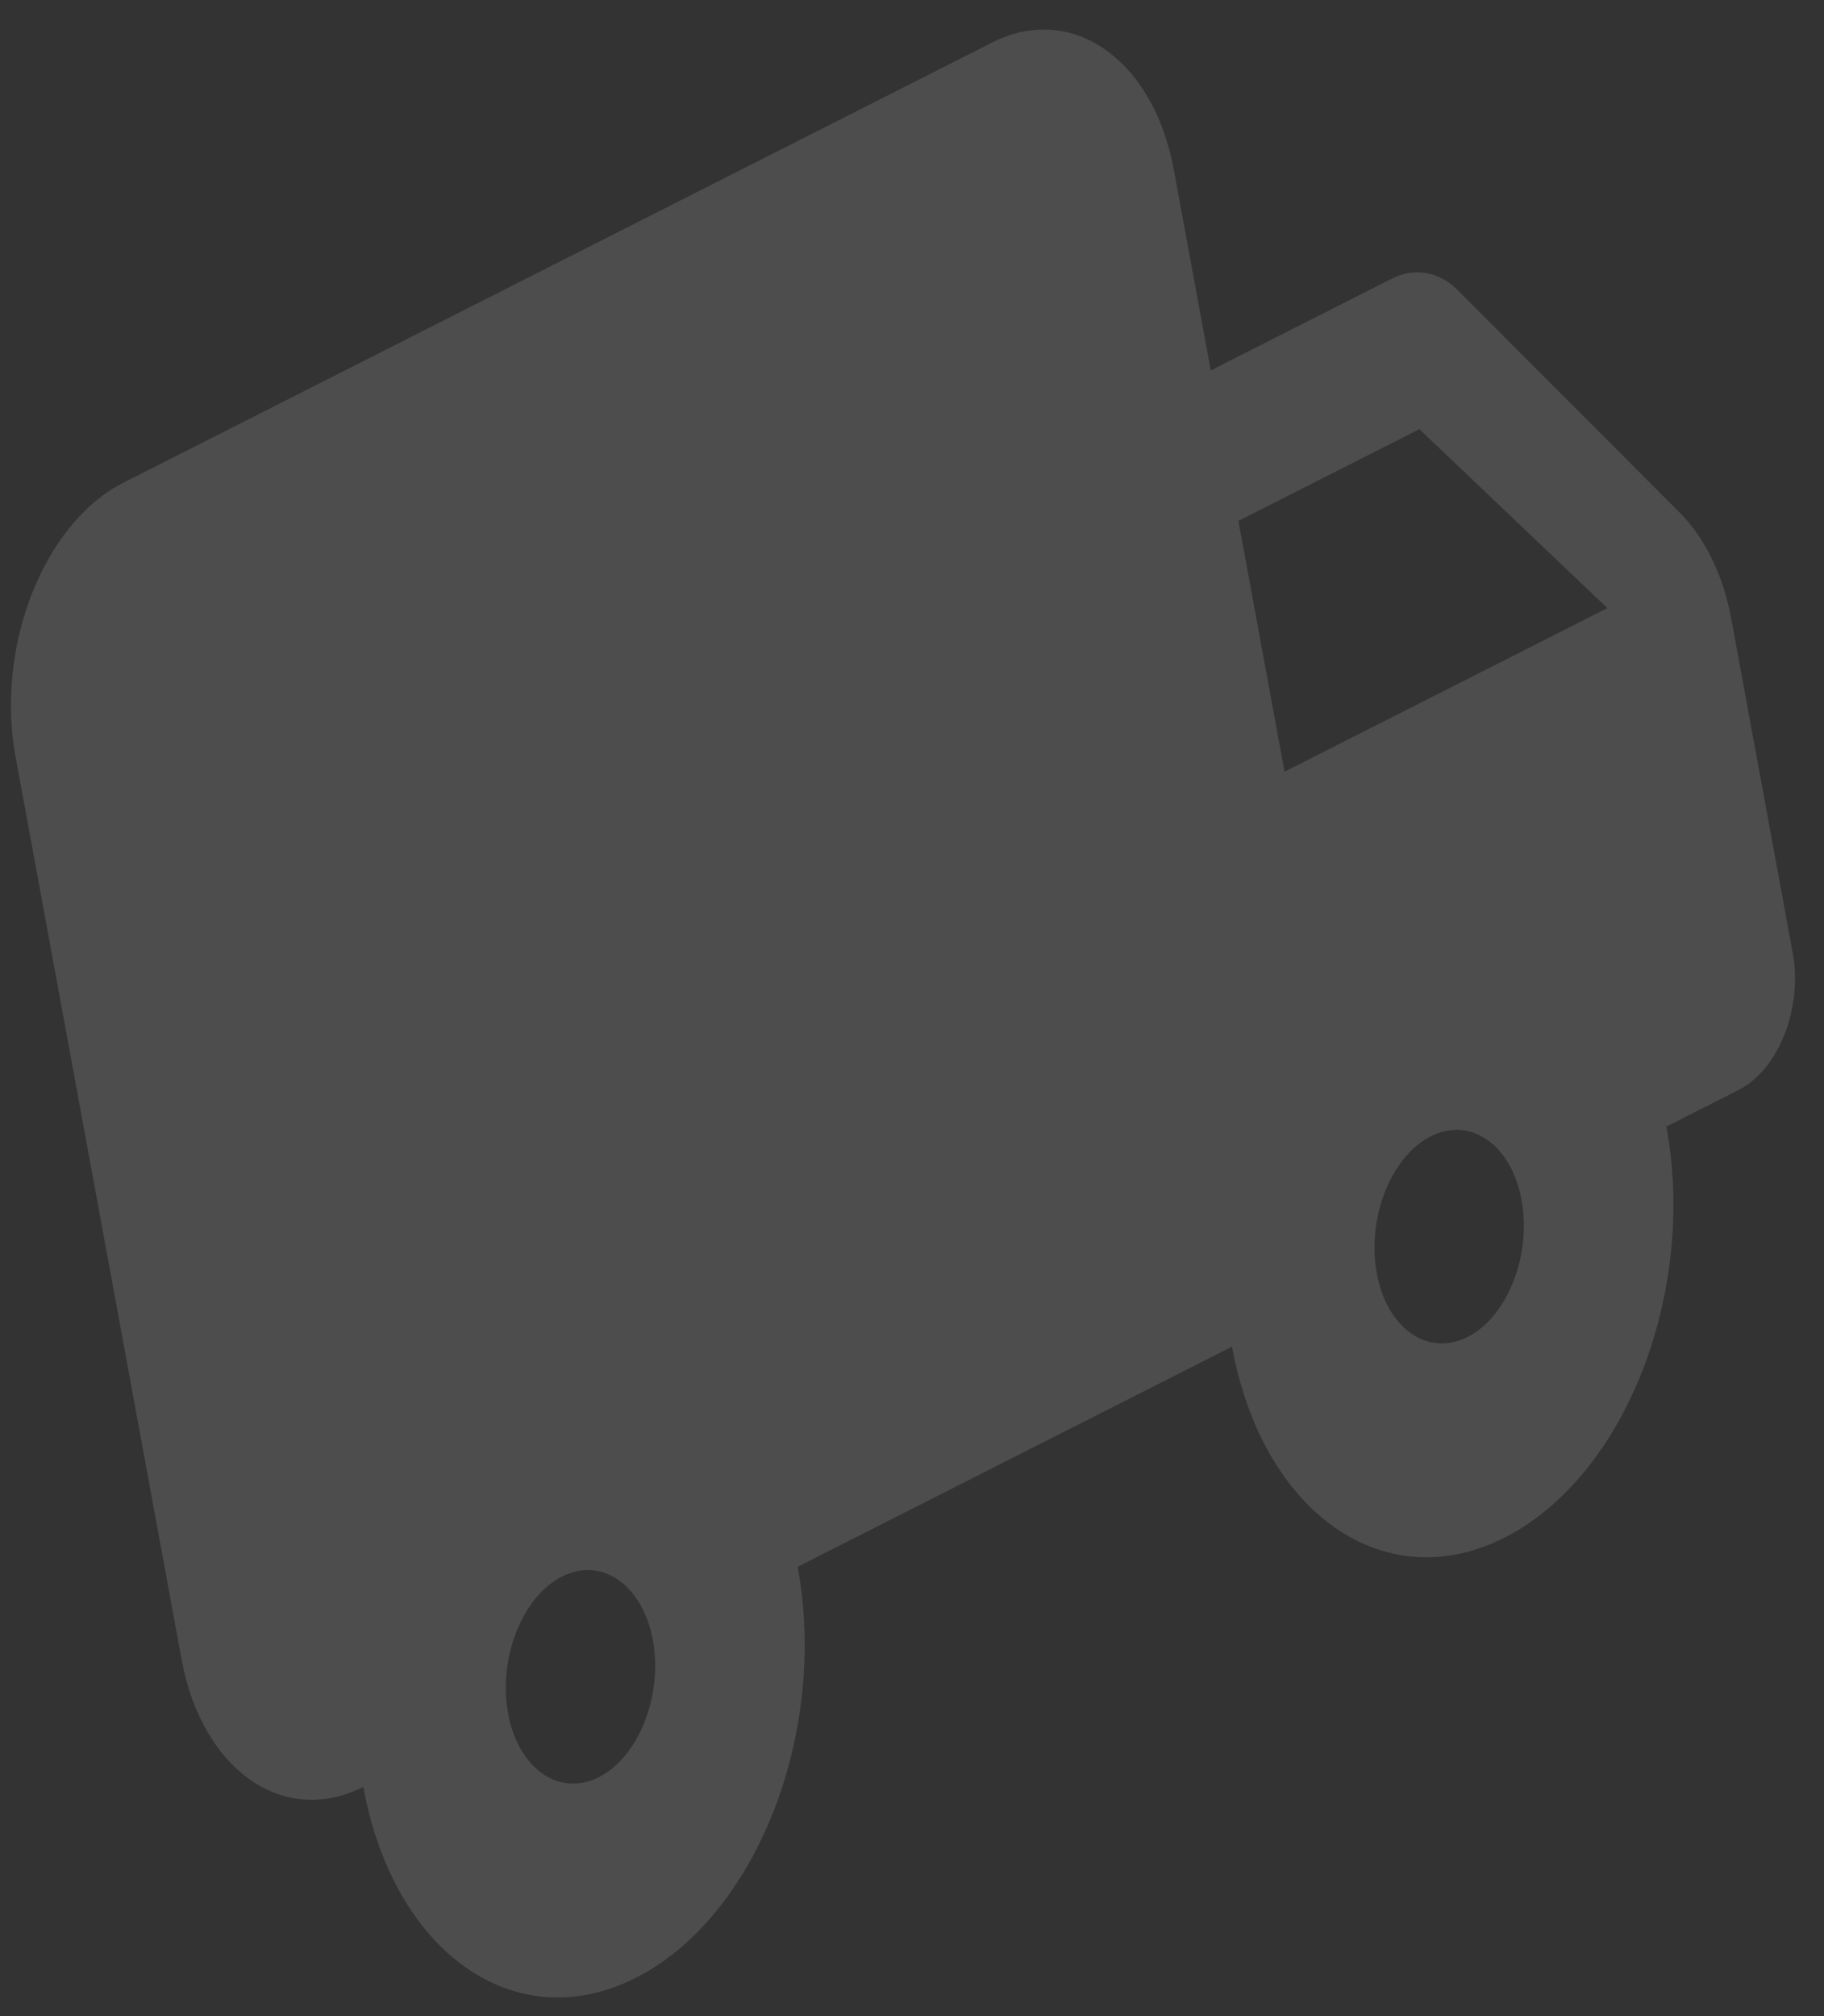 <svg width="57" height="63" viewBox="0 0 57 63" fill="none" xmlns="http://www.w3.org/2000/svg">
<rect x="0" y="0" width="57" height="63" fill="#333333" stroke="none"/>
<path d="M43.491 8.709L37.836 11.575L36.682 5.305C36.048 1.856 33.493 0.067 31.005 1.328L3.858 15.083C1.369 16.344 -0.148 20.197 0.486 23.646L5.676 51.86C6.31 55.309 8.865 57.098 11.353 55.837C12.31 61.041 16.114 63.706 19.87 61.803C23.625 59.9 25.884 54.163 24.927 48.959L38.5 42.081C39.457 47.285 43.261 49.95 47.017 48.047C50.772 46.145 53.031 40.408 52.074 35.204L54.336 34.057C55.58 33.427 56.339 31.5 56.022 29.776L54.102 19.337C53.854 17.989 53.295 16.833 52.505 16.033L45.532 9.046C44.958 8.48 44.193 8.353 43.491 8.709ZM18.716 55.533C17.472 56.164 16.195 55.269 15.878 53.545C15.561 51.821 16.319 49.894 17.563 49.264C18.808 48.633 20.085 49.528 20.402 51.252C20.719 52.976 19.961 54.903 18.716 55.533ZM44.356 13.411L50.231 19.002L40.142 24.114L38.7 16.277L44.356 13.411ZM45.864 41.778C44.619 42.408 43.342 41.513 43.025 39.789C42.708 38.065 43.466 36.138 44.71 35.508C45.955 34.877 47.232 35.772 47.549 37.496C47.866 39.221 47.108 41.147 45.864 41.778Z" fill="white" fill-opacity="0.13"/>
</svg>
